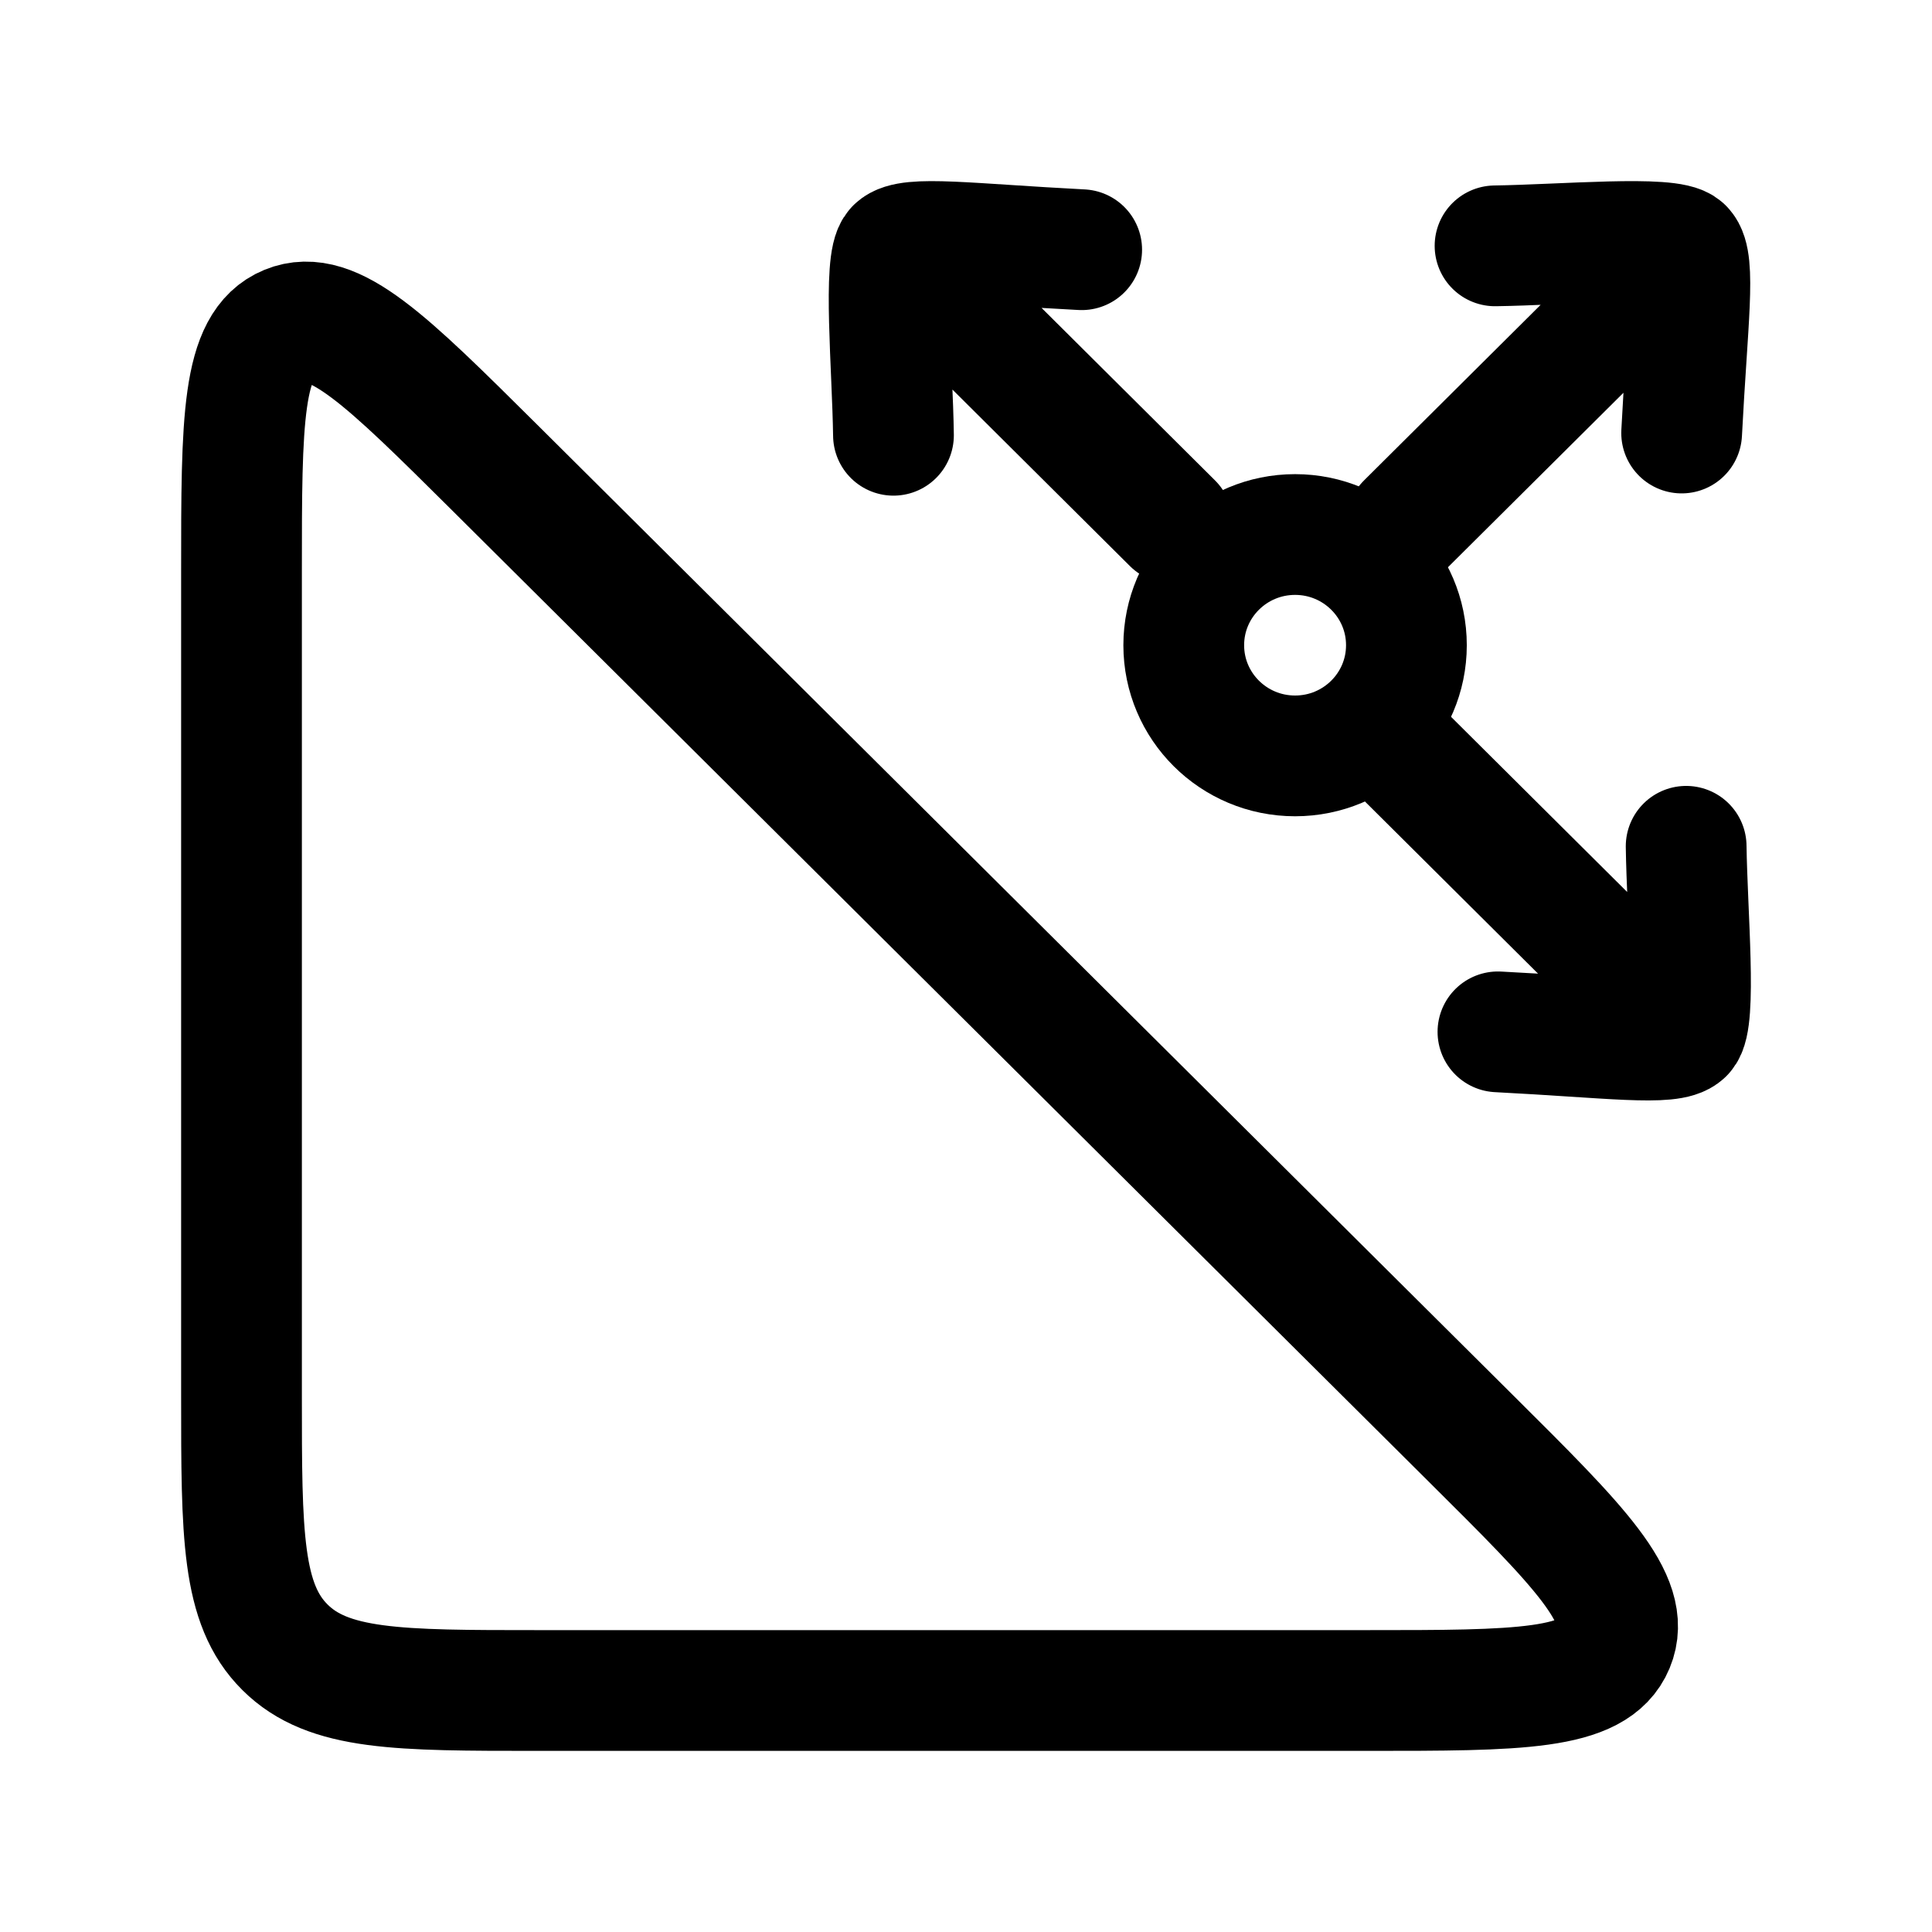 <?xml version="1.0"?>
<svg xmlns="http://www.w3.org/2000/svg" width="24" height="24" viewBox="0 0 24 24" fill="none" data-category="science-technology" data-tags="Three-Sided Shape, Delta, Triangular Symbol, Pyramid, Triad Marker, Trigon, Triquetra, Trihedral Glyph, Triangular Sign, Tri-Point Emblem, Three-Cornered Icon" data-set="Stroke" data-type="Rounded">
<path d="M3 17.336V7.104C3 5.222 3 4.28 3.569 4.046C4.137 3.812 4.806 4.478 6.145 5.808L18.276 17.873C19.615 19.204 20.284 19.869 20.048 20.435C19.813 21 18.866 21 16.974 21H6.684C4.947 21 4.079 21 3.54 20.463C3 19.927 3 19.063 3 17.336Z" stroke="currentColor" stroke-width="1.5" stroke-linecap="round" stroke-linejoin="round"/>
<path d="M20.916 12.837L17.48 9.42M20.916 12.837C21.078 12.677 20.958 11.353 20.946 10.513M20.916 12.837C20.754 12.997 19.999 12.889 18.608 12.818" stroke="currentColor" stroke-width="1.5" stroke-linecap="round" stroke-linejoin="round"/>
<path d="M11.129 3.083L14.565 6.5M11.129 3.083C10.967 3.243 11.087 4.567 11.099 5.407M11.129 3.083C11.291 2.923 12.046 3.031 13.437 3.102" stroke="currentColor" stroke-width="1.5" stroke-linecap="round" stroke-linejoin="round"/>
<path d="M20.909 3.084L17.473 6.5M20.909 3.084C20.748 2.922 19.416 3.042 18.572 3.054M20.909 3.084C21.069 3.245 20.961 3.996 20.89 5.379" stroke="currentColor" stroke-width="1.5" stroke-linecap="round" stroke-linejoin="round"/>
<ellipse cx="16.088" cy="8.015" rx="1.383" ry="1.375" stroke="currentColor" stroke-width="1.5"/>
</svg>
